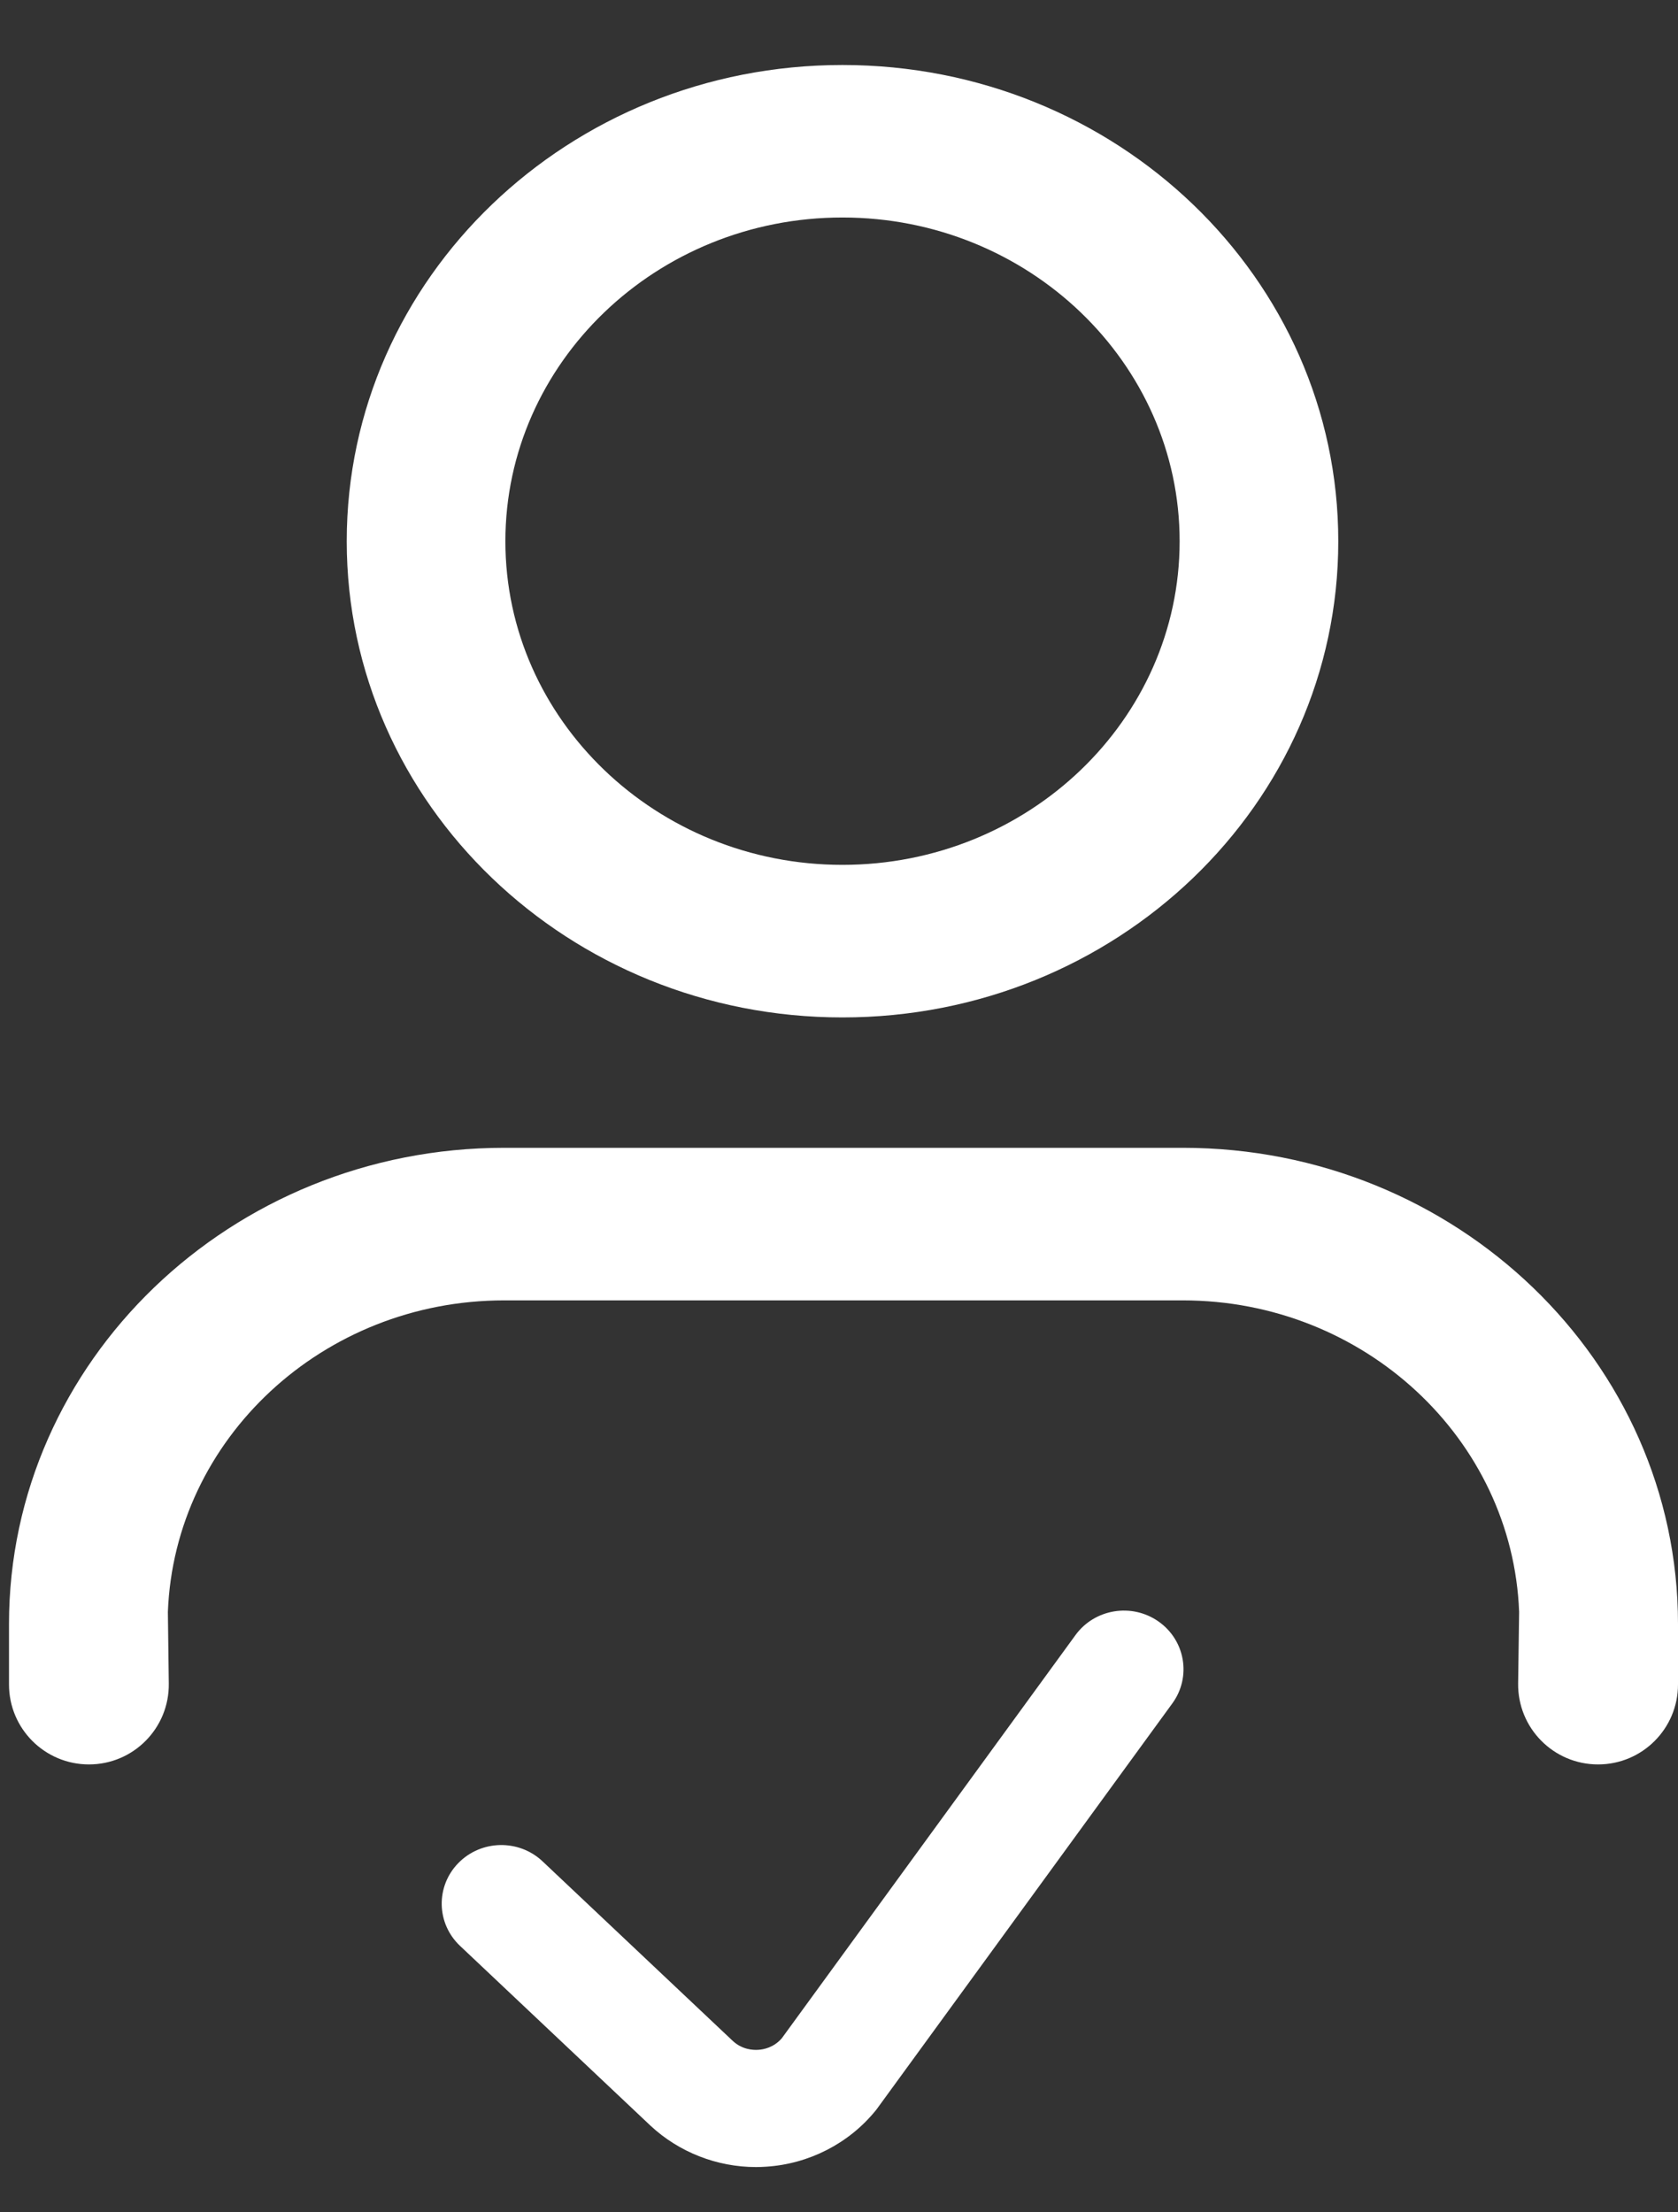 <svg width="22" height="29" viewBox="0 0 22 29" fill="none" xmlns="http://www.w3.org/2000/svg">
<rect x="0" y="0" width="22" height="29" fill="#333333" stroke="none"/>
<path d="M11.045 2.851C8.608 2.851 6.626 4.755 6.626 7.095C6.626 9.434 8.608 11.337 11.045 11.337C13.483 11.337 15.466 9.434 15.466 7.095C15.466 4.755 13.483 2.851 11.045 2.851ZM11.045 0.852C14.635 0.852 17.546 3.646 17.546 7.095C17.546 10.543 14.635 13.337 11.045 13.337C7.457 13.337 4.546 10.543 4.546 7.095C4.546 3.646 7.457 0.852 11.045 0.852Z" fill="white"/>
<path d="M15.508 17.046C17.886 17.046 19.831 18.863 19.917 21.13L19.904 22.066C19.896 22.651 20.367 23.129 20.952 23.129C21.531 23.129 22 22.66 22 22.081V21.288C22 17.847 19.089 15.046 15.508 15.046H6.61C3.029 15.046 0.118 17.847 0.118 21.288V22.081C0.118 22.66 0.587 23.129 1.166 23.129C1.75 23.129 2.221 22.652 2.213 22.068L2.201 21.13C2.288 18.863 4.232 17.046 6.61 17.046H15.508Z" fill="white"/>
<path d="M15.19 21.256C14.839 21.009 14.351 21.089 14.1 21.434L10.249 26.72C10.144 26.84 10.012 26.866 9.942 26.87C9.869 26.875 9.728 26.866 9.607 26.753L7.114 24.4C6.803 24.106 6.308 24.116 6.009 24.422C5.71 24.728 5.72 25.214 6.032 25.508L8.527 27.863C8.901 28.212 9.4 28.407 9.913 28.407C9.957 28.407 10.002 28.405 10.046 28.402C10.605 28.366 11.127 28.099 11.478 27.669C11.487 27.658 11.496 27.647 11.504 27.635L15.371 22.328C15.622 21.983 15.541 21.503 15.19 21.256Z" fill="white"/>
</svg>
